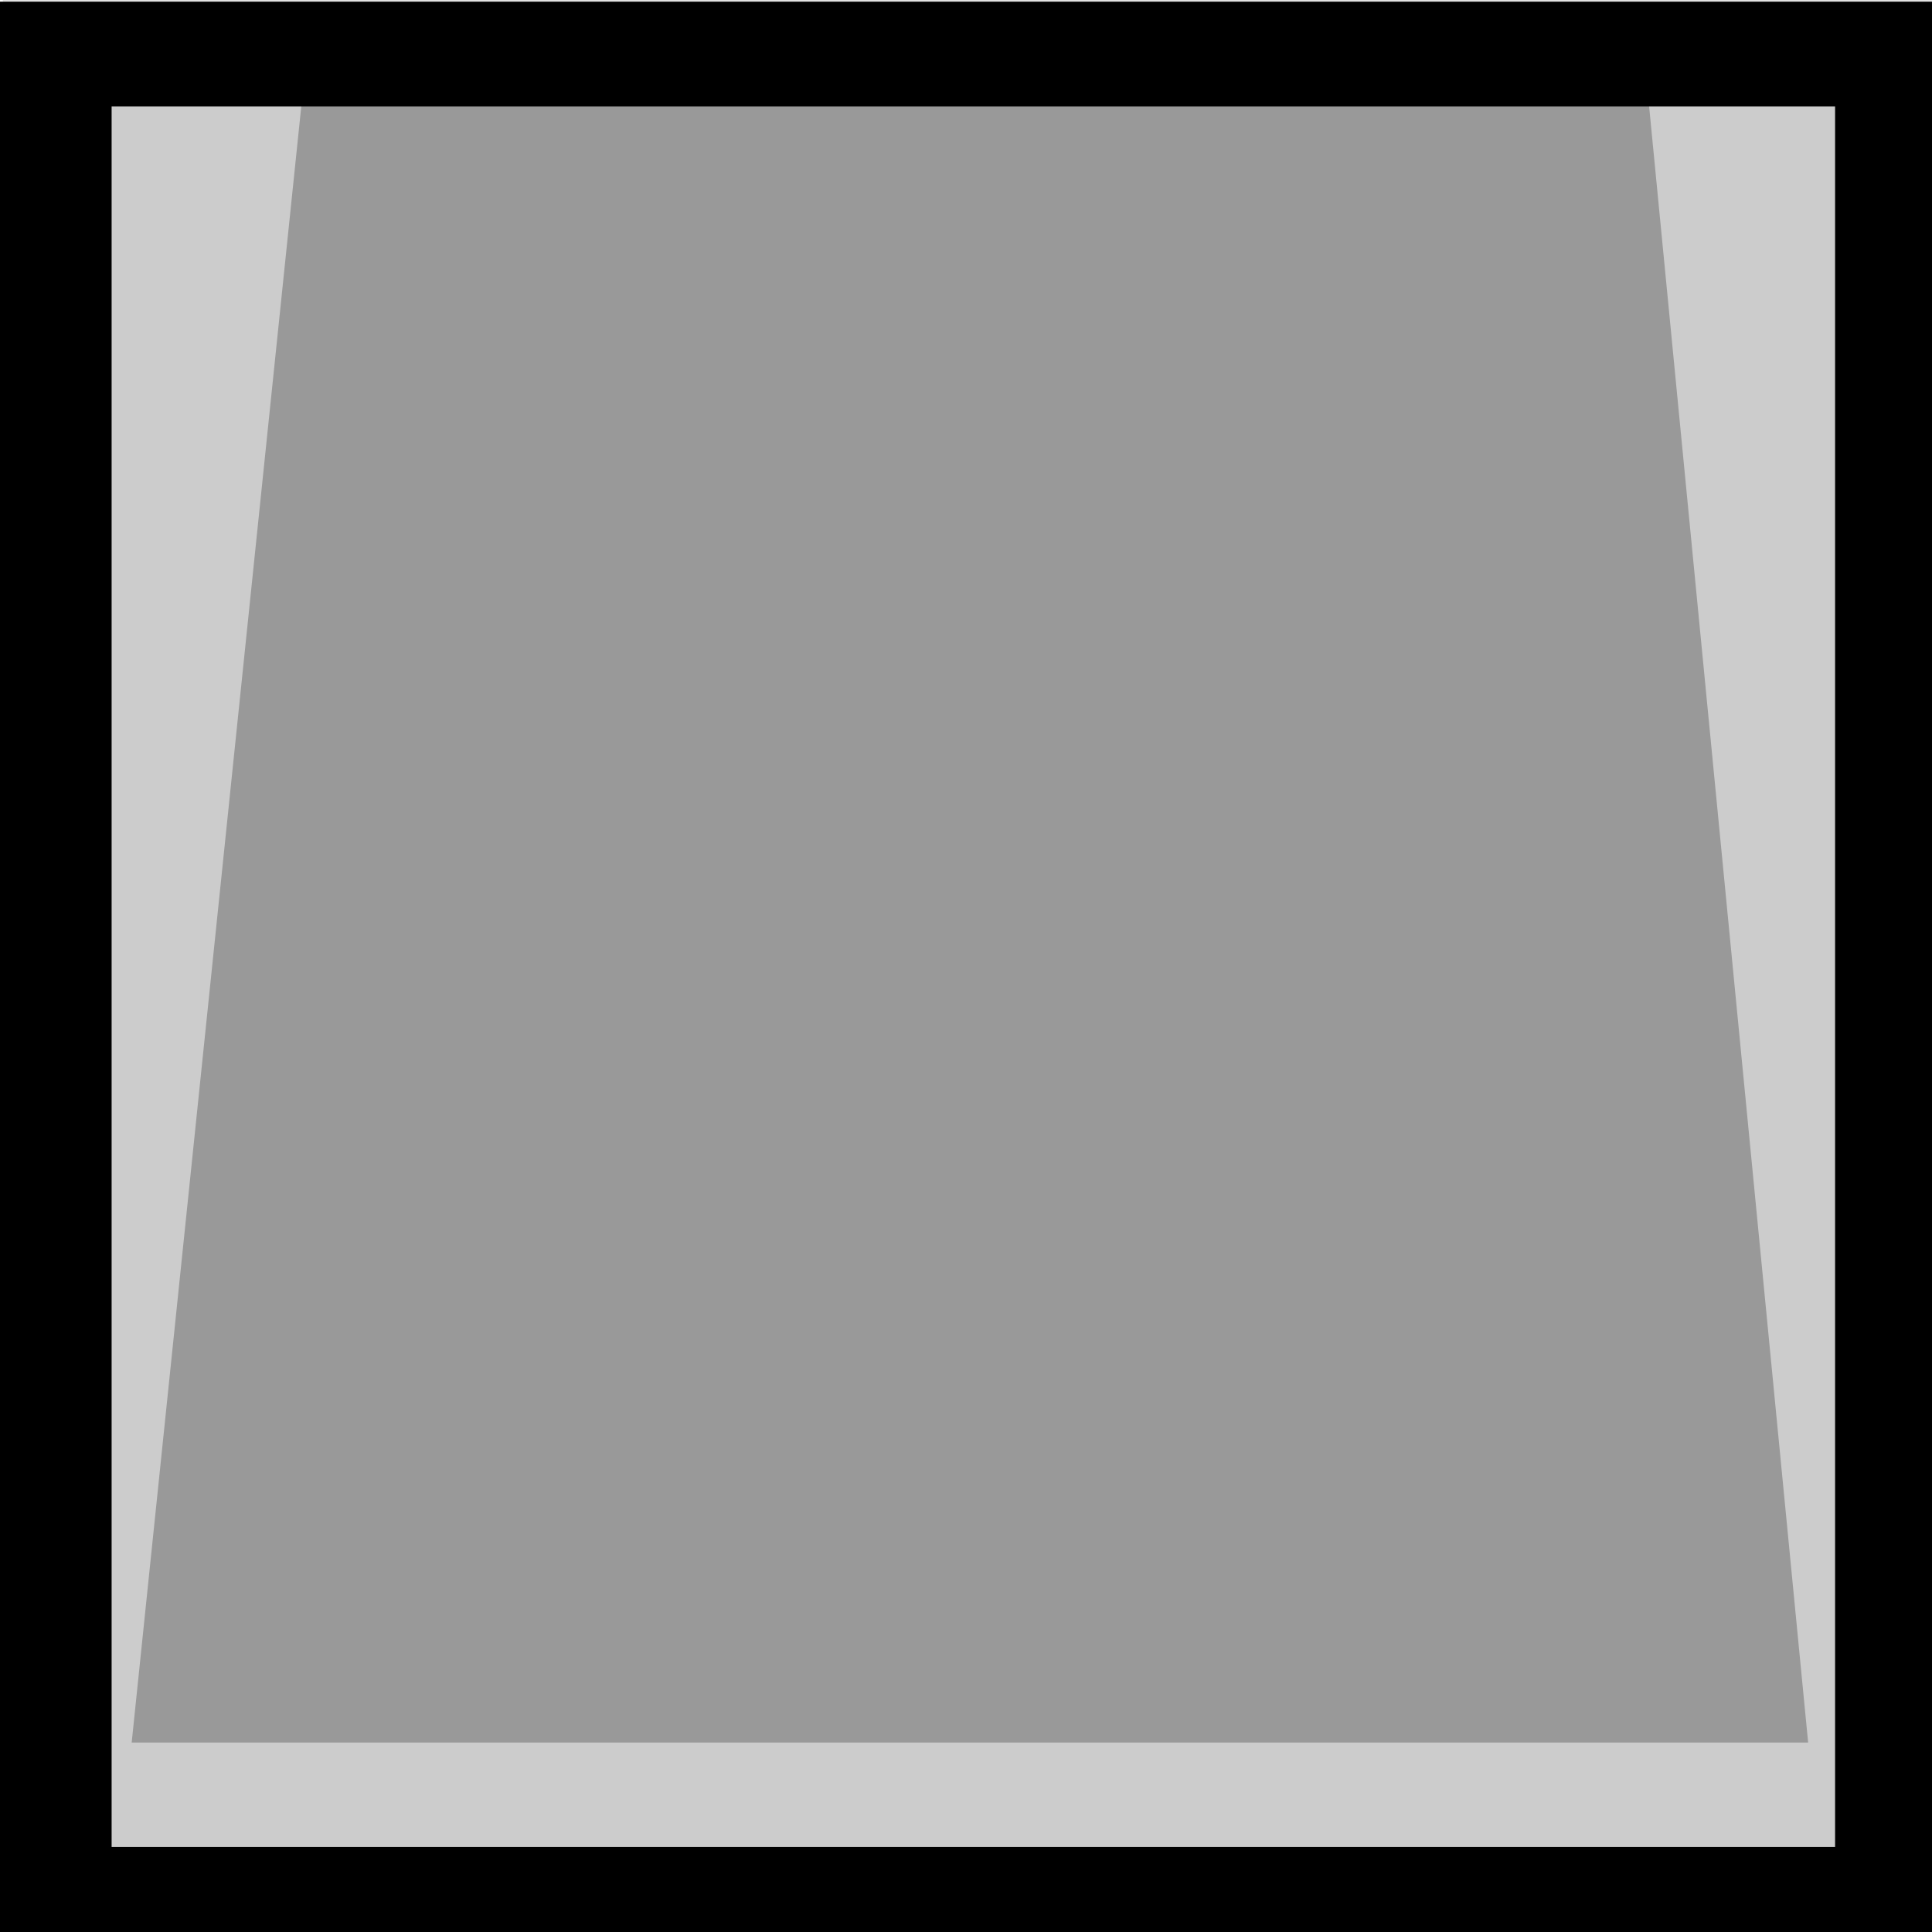 <?xml version="1.0" encoding="UTF-8" standalone="no"?>
<svg
   xmlns:dc="http://purl.org/dc/elements/1.1/"
   xmlns:cc="http://creativecommons.org/ns#"
   xmlns:rdf="http://www.w3.org/1999/02/22-rdf-syntax-ns#"
   xmlns:svg="http://www.w3.org/2000/svg"
   xmlns="http://www.w3.org/2000/svg"
   xmlns:sodipodi="http://sodipodi.sourceforge.net/DTD/sodipodi-0.dtd"
   xmlns:inkscape="http://www.inkscape.org/namespaces/inkscape"
   width="210mm"
   height="210mm"
   viewBox="0 0 210 210"
   version="1.1"
   id="svg707"
   inkscape:version="1.0alpha (4ebf9a1c96, 2019-03-24)"
   sodipodi:docname="adult_2.svg"
   enable-background="new">
  <defs
     id="defs701" />
  <sodipodi:namedview
     guidetolerance="1"
     objecttolerance="1"
     id="base"
     pagecolor="#ffffff"
     bordercolor="#666666"
     borderopacity="1.0"
     inkscape:pageopacity="0.0"
     inkscape:pageshadow="2"
     inkscape:zoom="0.35"
     inkscape:cx="400"
     inkscape:cy="560"
     inkscape:document-units="mm"
     inkscape:current-layer="contents"
     inkscape:document-rotation="0"
     showgrid="false"
     inkscape:window-width="1366"
     inkscape:window-height="738"
     inkscape:window-x="0"
     inkscape:window-y="0"
     inkscape:window-maximized="0" />
  <style
     id="style4623">
     .hair_color {
         fill: blue !important;
     }
     .hair_color_outline {
         stroke: black !important;
     }
  .skin_color { fill: #b3b3b3 !important; }
  .skin_color_outline { stroke: black !important; }
  </style>
  <g
     inkscape:label="guide"
     inkscape:groupmode="layer"
     id="guide"
     style="display:inline;opacity:1"
     sodipodi:insensitive="true">
    <rect
       inkscape:label="#rect6583"
       y="-0.115"
       x="0.311"
       height="210.578"
       width="210.211"
       id="guide_shirt-9"
       style="display:inline;opacity:1;vector-effect:none;fill:#000000;fill-opacity:0.116;stroke-width:0.15;stop-color:#000000" />
  </g>
  <g
     style="display:inline;"
     inkscape:label="contents"
     id="contents"
     inkscape:groupmode="layer">
    <rect
       style="vector-effect:none;fill:#cccccc;stroke-width:0.265;stop-color:#000000"
       id="rect282"
       width="201.507"
       height="202.741"
       x="3.663"
       y="2.687" />
    <path
       sodipodi:nodetypes="ccccc"
       inkscape:connector-curvature="0"
       d="M 32.899,10.103 178.961,8.57 196.537,189.408 H 14.313 Z"
       inkscape:label="#rect284"
       style="vector-effect:none;fill:#999999;stroke-width:0.228;stop-color:#000000"
       id="guide_skull" />
    <path
       style="vector-effect:none;fill:#000000;stroke-width:1;stop-color:#000000;fill-opacity:1"
       d="M -2.209,0.684 V 800.508 H 800.693 V 0.684 Z M 45.783,43.629 H 752.701 V 757.561 H 45.783 Z"
       transform="scale(0.265)"
       id="rect275"
       inkscape:connector-curvature="0" />
  </g>
</svg>
